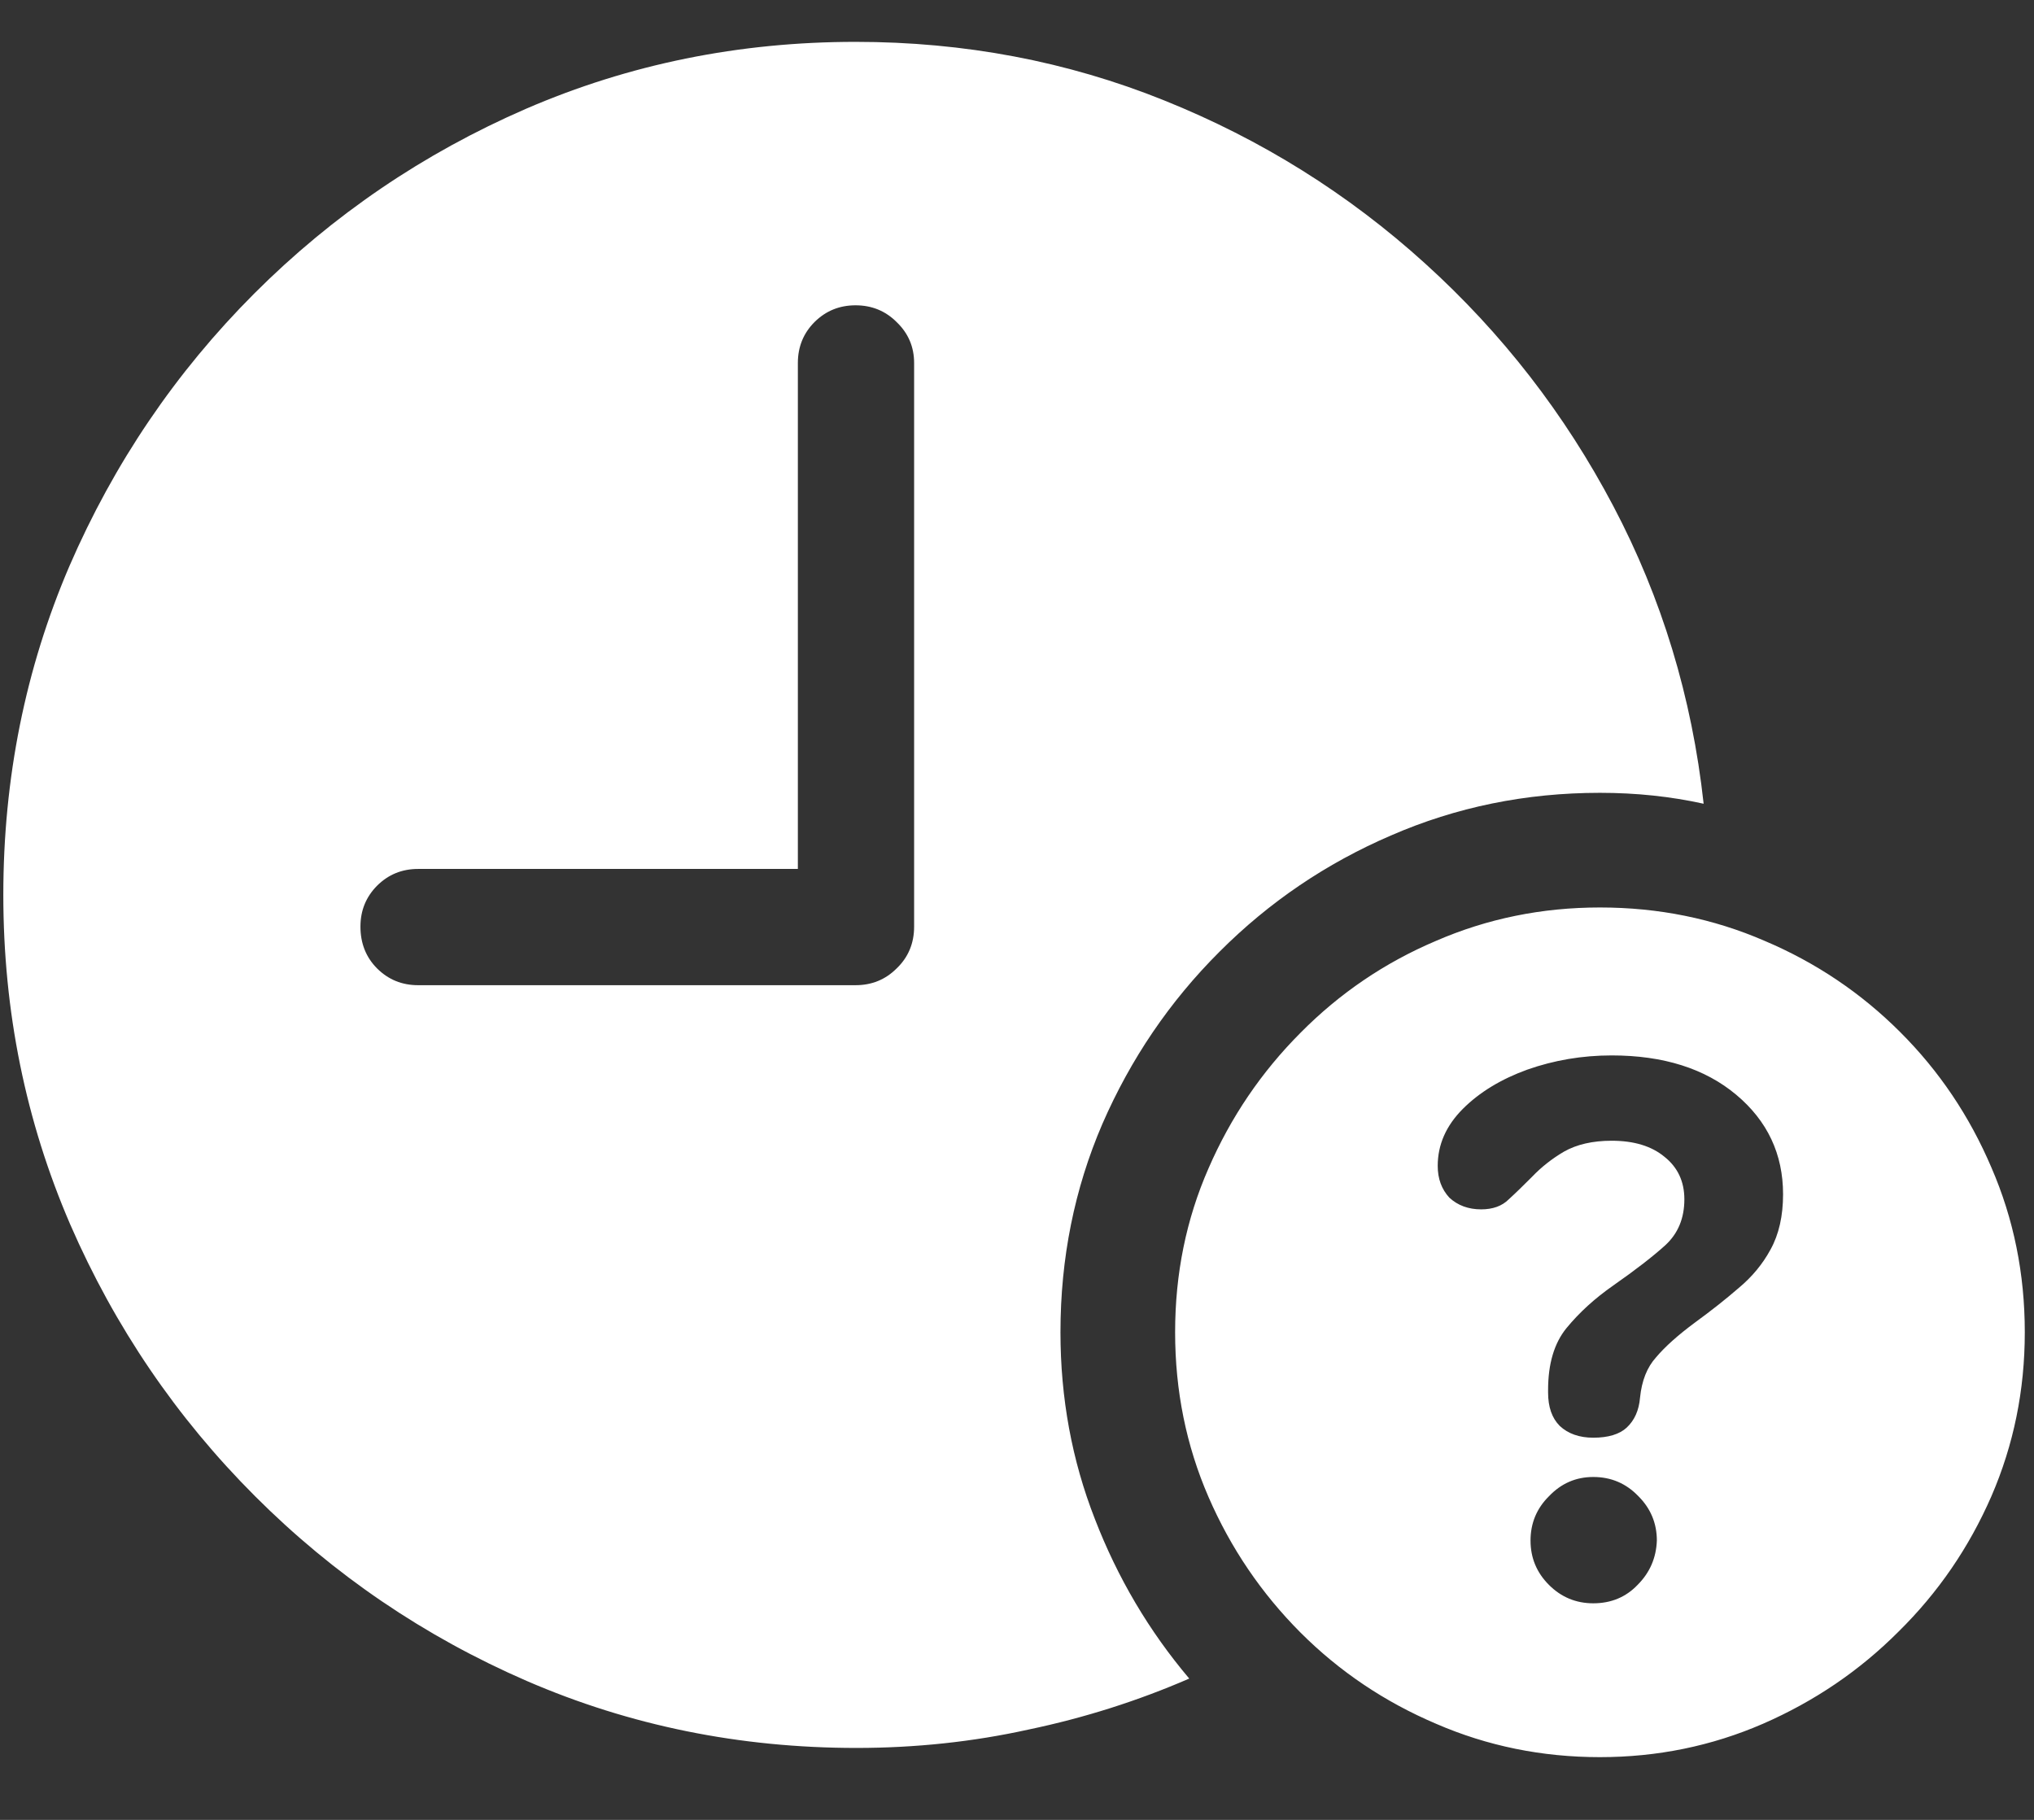 <svg width="19" height="17" viewBox="0 0 19 17" fill="none" xmlns="http://www.w3.org/2000/svg">
<rect x="0" y="0" width="19" height="17" fill="#333333" stroke="none"/>
<path d="M8 16.328C8.552 16.328 9.089 16.271 9.609 16.156C10.13 16.047 10.63 15.888 11.109 15.68C10.734 15.237 10.44 14.74 10.227 14.188C10.013 13.641 9.906 13.06 9.906 12.445C9.906 11.753 10.037 11.104 10.297 10.5C10.562 9.891 10.927 9.354 11.391 8.891C11.854 8.427 12.388 8.065 12.992 7.805C13.602 7.539 14.253 7.406 14.945 7.406C15.284 7.406 15.607 7.44 15.914 7.508C15.805 6.513 15.523 5.586 15.07 4.727C14.617 3.867 14.031 3.112 13.312 2.461C12.594 1.81 11.781 1.302 10.875 0.938C9.969 0.573 9.008 0.391 7.992 0.391C6.904 0.391 5.878 0.599 4.914 1.016C3.956 1.432 3.109 2.008 2.375 2.742C1.641 3.477 1.065 4.326 0.648 5.289C0.237 6.247 0.031 7.271 0.031 8.359C0.031 9.448 0.24 10.474 0.656 11.438C1.073 12.396 1.648 13.242 2.383 13.977C3.117 14.711 3.964 15.287 4.922 15.703C5.885 16.12 6.911 16.328 8 16.328ZM3.906 9.203C3.755 9.203 3.628 9.151 3.523 9.047C3.419 8.943 3.367 8.812 3.367 8.656C3.367 8.505 3.419 8.378 3.523 8.273C3.628 8.169 3.755 8.117 3.906 8.117H7.453V3.391C7.453 3.24 7.505 3.112 7.609 3.008C7.714 2.904 7.841 2.852 7.992 2.852C8.143 2.852 8.271 2.904 8.375 3.008C8.484 3.112 8.539 3.24 8.539 3.391V8.656C8.539 8.812 8.484 8.943 8.375 9.047C8.271 9.151 8.143 9.203 7.992 9.203H3.906ZM14.945 16.414C15.482 16.414 15.99 16.31 16.469 16.102C16.948 15.893 17.37 15.607 17.734 15.242C18.104 14.878 18.393 14.456 18.602 13.977C18.81 13.497 18.914 12.987 18.914 12.445C18.914 11.898 18.81 11.385 18.602 10.906C18.398 10.427 18.115 10.005 17.75 9.641C17.385 9.276 16.963 8.992 16.484 8.789C16.005 8.581 15.492 8.477 14.945 8.477C14.404 8.477 13.893 8.581 13.414 8.789C12.935 8.992 12.513 9.279 12.148 9.648C11.784 10.013 11.497 10.435 11.289 10.914C11.081 11.388 10.977 11.898 10.977 12.445C10.977 12.992 11.081 13.505 11.289 13.984C11.497 14.463 11.784 14.885 12.148 15.25C12.513 15.615 12.935 15.898 13.414 16.102C13.893 16.31 14.404 16.414 14.945 16.414ZM14.883 14.977C14.721 14.977 14.583 14.919 14.469 14.805C14.354 14.69 14.297 14.552 14.297 14.391C14.297 14.229 14.354 14.091 14.469 13.977C14.583 13.857 14.721 13.797 14.883 13.797C15.05 13.797 15.19 13.857 15.305 13.977C15.419 14.091 15.477 14.229 15.477 14.391C15.471 14.552 15.412 14.69 15.297 14.805C15.188 14.919 15.05 14.977 14.883 14.977ZM14.883 13.43C14.753 13.43 14.648 13.393 14.57 13.32C14.497 13.247 14.461 13.143 14.461 13.008C14.461 13.003 14.461 12.997 14.461 12.992C14.461 12.987 14.461 12.984 14.461 12.984C14.461 12.74 14.518 12.547 14.633 12.406C14.753 12.26 14.898 12.128 15.07 12.008C15.279 11.862 15.44 11.737 15.555 11.633C15.675 11.523 15.734 11.38 15.734 11.203C15.734 11.037 15.672 10.904 15.547 10.805C15.427 10.706 15.263 10.656 15.055 10.656C14.878 10.656 14.729 10.69 14.609 10.758C14.495 10.825 14.396 10.904 14.312 10.992C14.234 11.07 14.162 11.141 14.094 11.203C14.031 11.266 13.945 11.297 13.836 11.297C13.716 11.297 13.617 11.26 13.539 11.188C13.466 11.109 13.43 11.01 13.43 10.891C13.43 10.693 13.508 10.516 13.664 10.359C13.82 10.203 14.021 10.081 14.266 9.992C14.516 9.904 14.779 9.859 15.055 9.859C15.539 9.859 15.927 9.982 16.219 10.227C16.51 10.471 16.656 10.781 16.656 11.156C16.656 11.359 16.617 11.531 16.539 11.672C16.466 11.807 16.367 11.927 16.242 12.031C16.122 12.135 15.987 12.242 15.836 12.352C15.675 12.471 15.552 12.581 15.469 12.68C15.385 12.773 15.336 12.898 15.32 13.055C15.31 13.175 15.268 13.268 15.195 13.336C15.128 13.398 15.023 13.43 14.883 13.43Z" fill="white"/>
</svg>
